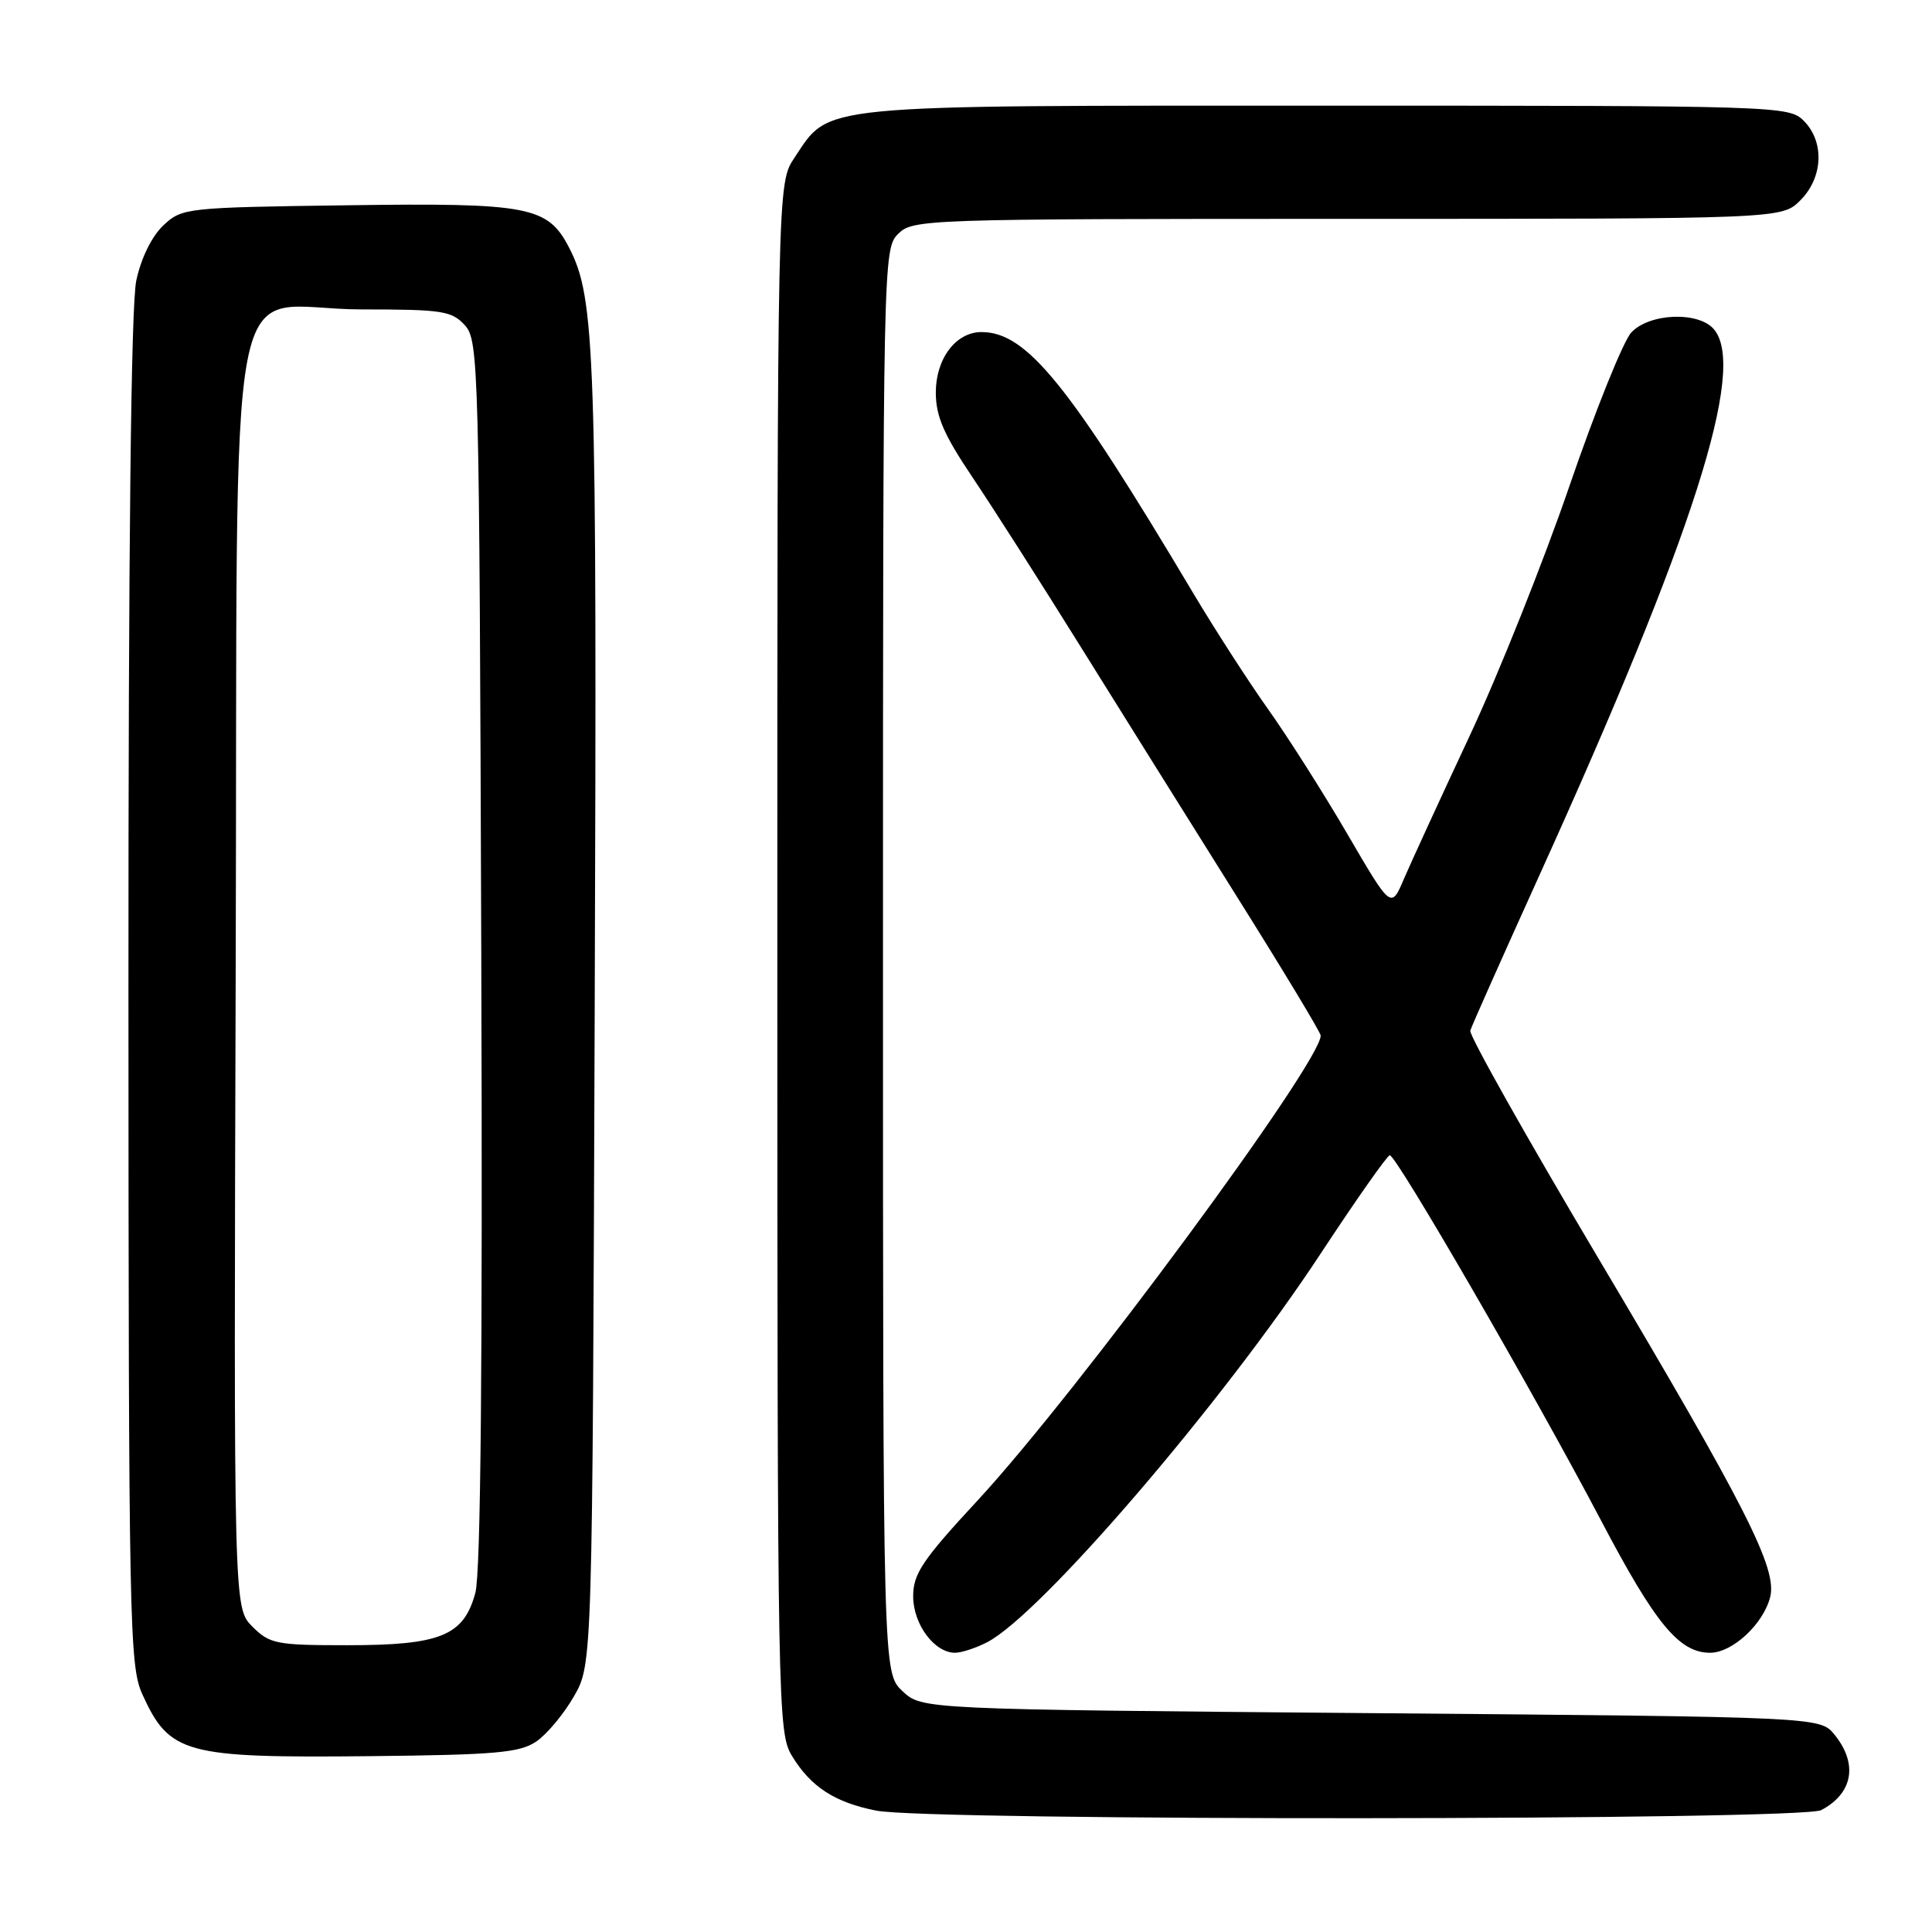 <?xml version="1.0" encoding="UTF-8" standalone="no"?>
<!DOCTYPE svg PUBLIC "-//W3C//DTD SVG 1.1//EN" "http://www.w3.org/Graphics/SVG/1.1/DTD/svg11.dtd" >
<svg xmlns="http://www.w3.org/2000/svg" xmlns:xlink="http://www.w3.org/1999/xlink" version="1.1" viewBox="0 0 256 256">
 <g >
 <path fill="currentColor"
d=" M 241.32 239.85 C 245.53 237.63 246.22 233.73 243.09 229.86 C 241.18 227.50 241.18 227.50 181.67 227.00 C 122.16 226.50 122.16 226.50 119.58 224.08 C 117.00 221.65 117.00 221.65 117.00 127.33 C 117.00 34.33 117.03 32.97 119.00 31.00 C 120.95 29.05 122.33 29.00 178.55 29.00 C 236.09 29.00 236.09 29.00 238.55 26.55 C 241.58 23.52 241.78 18.78 239.00 16.00 C 237.04 14.04 235.67 14.00 175.75 14.00 C 107.47 14.00 110.04 13.75 105.27 20.90 C 103.00 24.30 103.00 24.30 103.00 126.90 C 103.01 226.83 103.06 229.58 104.96 232.70 C 107.45 236.78 110.63 238.84 116.12 239.92 C 123.13 241.30 238.69 241.23 241.32 239.85 Z  M 71.06 230.76 C 72.47 229.80 74.72 227.10 76.06 224.76 C 78.50 220.50 78.50 220.50 78.80 134.00 C 79.11 46.00 78.89 39.56 75.39 32.78 C 72.57 27.34 70.08 26.86 46.02 27.20 C 24.59 27.49 24.11 27.55 21.64 29.87 C 20.12 31.30 18.69 34.20 18.06 37.17 C 17.36 40.43 17.01 72.32 17.02 131.30 C 17.04 215.39 17.15 220.73 18.86 224.50 C 22.46 232.41 24.47 232.95 49.00 232.70 C 65.67 232.53 68.87 232.25 71.06 230.76 Z  M 130.81 217.60 C 137.94 213.91 162.06 185.80 175.00 166.10 C 179.68 158.99 183.79 153.13 184.15 153.08 C 184.98 152.98 203.30 184.65 212.16 201.50 C 219.35 215.18 222.50 219.00 226.60 219.00 C 229.56 219.00 233.66 215.19 234.56 211.61 C 235.51 207.83 231.36 199.66 211.69 166.56 C 202.24 150.65 194.64 137.15 194.82 136.56 C 194.99 135.98 199.15 126.64 204.06 115.80 C 224.39 70.92 231.44 48.87 227.13 43.66 C 225.12 41.23 218.57 41.47 216.15 44.06 C 215.10 45.20 211.42 54.31 207.99 64.31 C 204.56 74.32 198.60 89.25 194.74 97.50 C 190.88 105.75 186.96 114.29 186.02 116.47 C 184.33 120.45 184.33 120.45 178.51 110.47 C 175.31 104.99 170.60 97.58 168.05 94.00 C 165.50 90.42 161.00 83.45 158.05 78.50 C 141.57 50.83 136.02 44.00 130.05 44.00 C 126.66 44.00 124.00 47.52 124.00 52.01 C 124.00 55.16 125.06 57.60 128.87 63.26 C 131.54 67.24 137.94 77.25 143.07 85.50 C 148.21 93.75 157.49 108.60 163.70 118.50 C 169.92 128.40 175.00 136.82 175.00 137.22 C 175.00 140.82 142.67 184.62 129.58 198.77 C 122.22 206.71 121.00 208.53 121.00 211.52 C 121.00 215.22 123.81 219.00 126.55 219.00 C 127.40 219.00 129.32 218.37 130.81 217.60 Z  M 33.44 215.53 C 30.97 213.06 30.97 213.06 31.23 128.94 C 31.55 29.91 29.44 41.00 47.96 41.00 C 58.61 41.00 59.86 41.19 61.60 43.10 C 63.43 45.13 63.51 48.17 63.77 126.16 C 63.96 180.87 63.70 208.39 62.99 211.05 C 61.45 216.75 58.39 218.00 46.00 218.00 C 36.60 218.00 35.74 217.83 33.44 215.53 Z "/>
</g>
</svg>